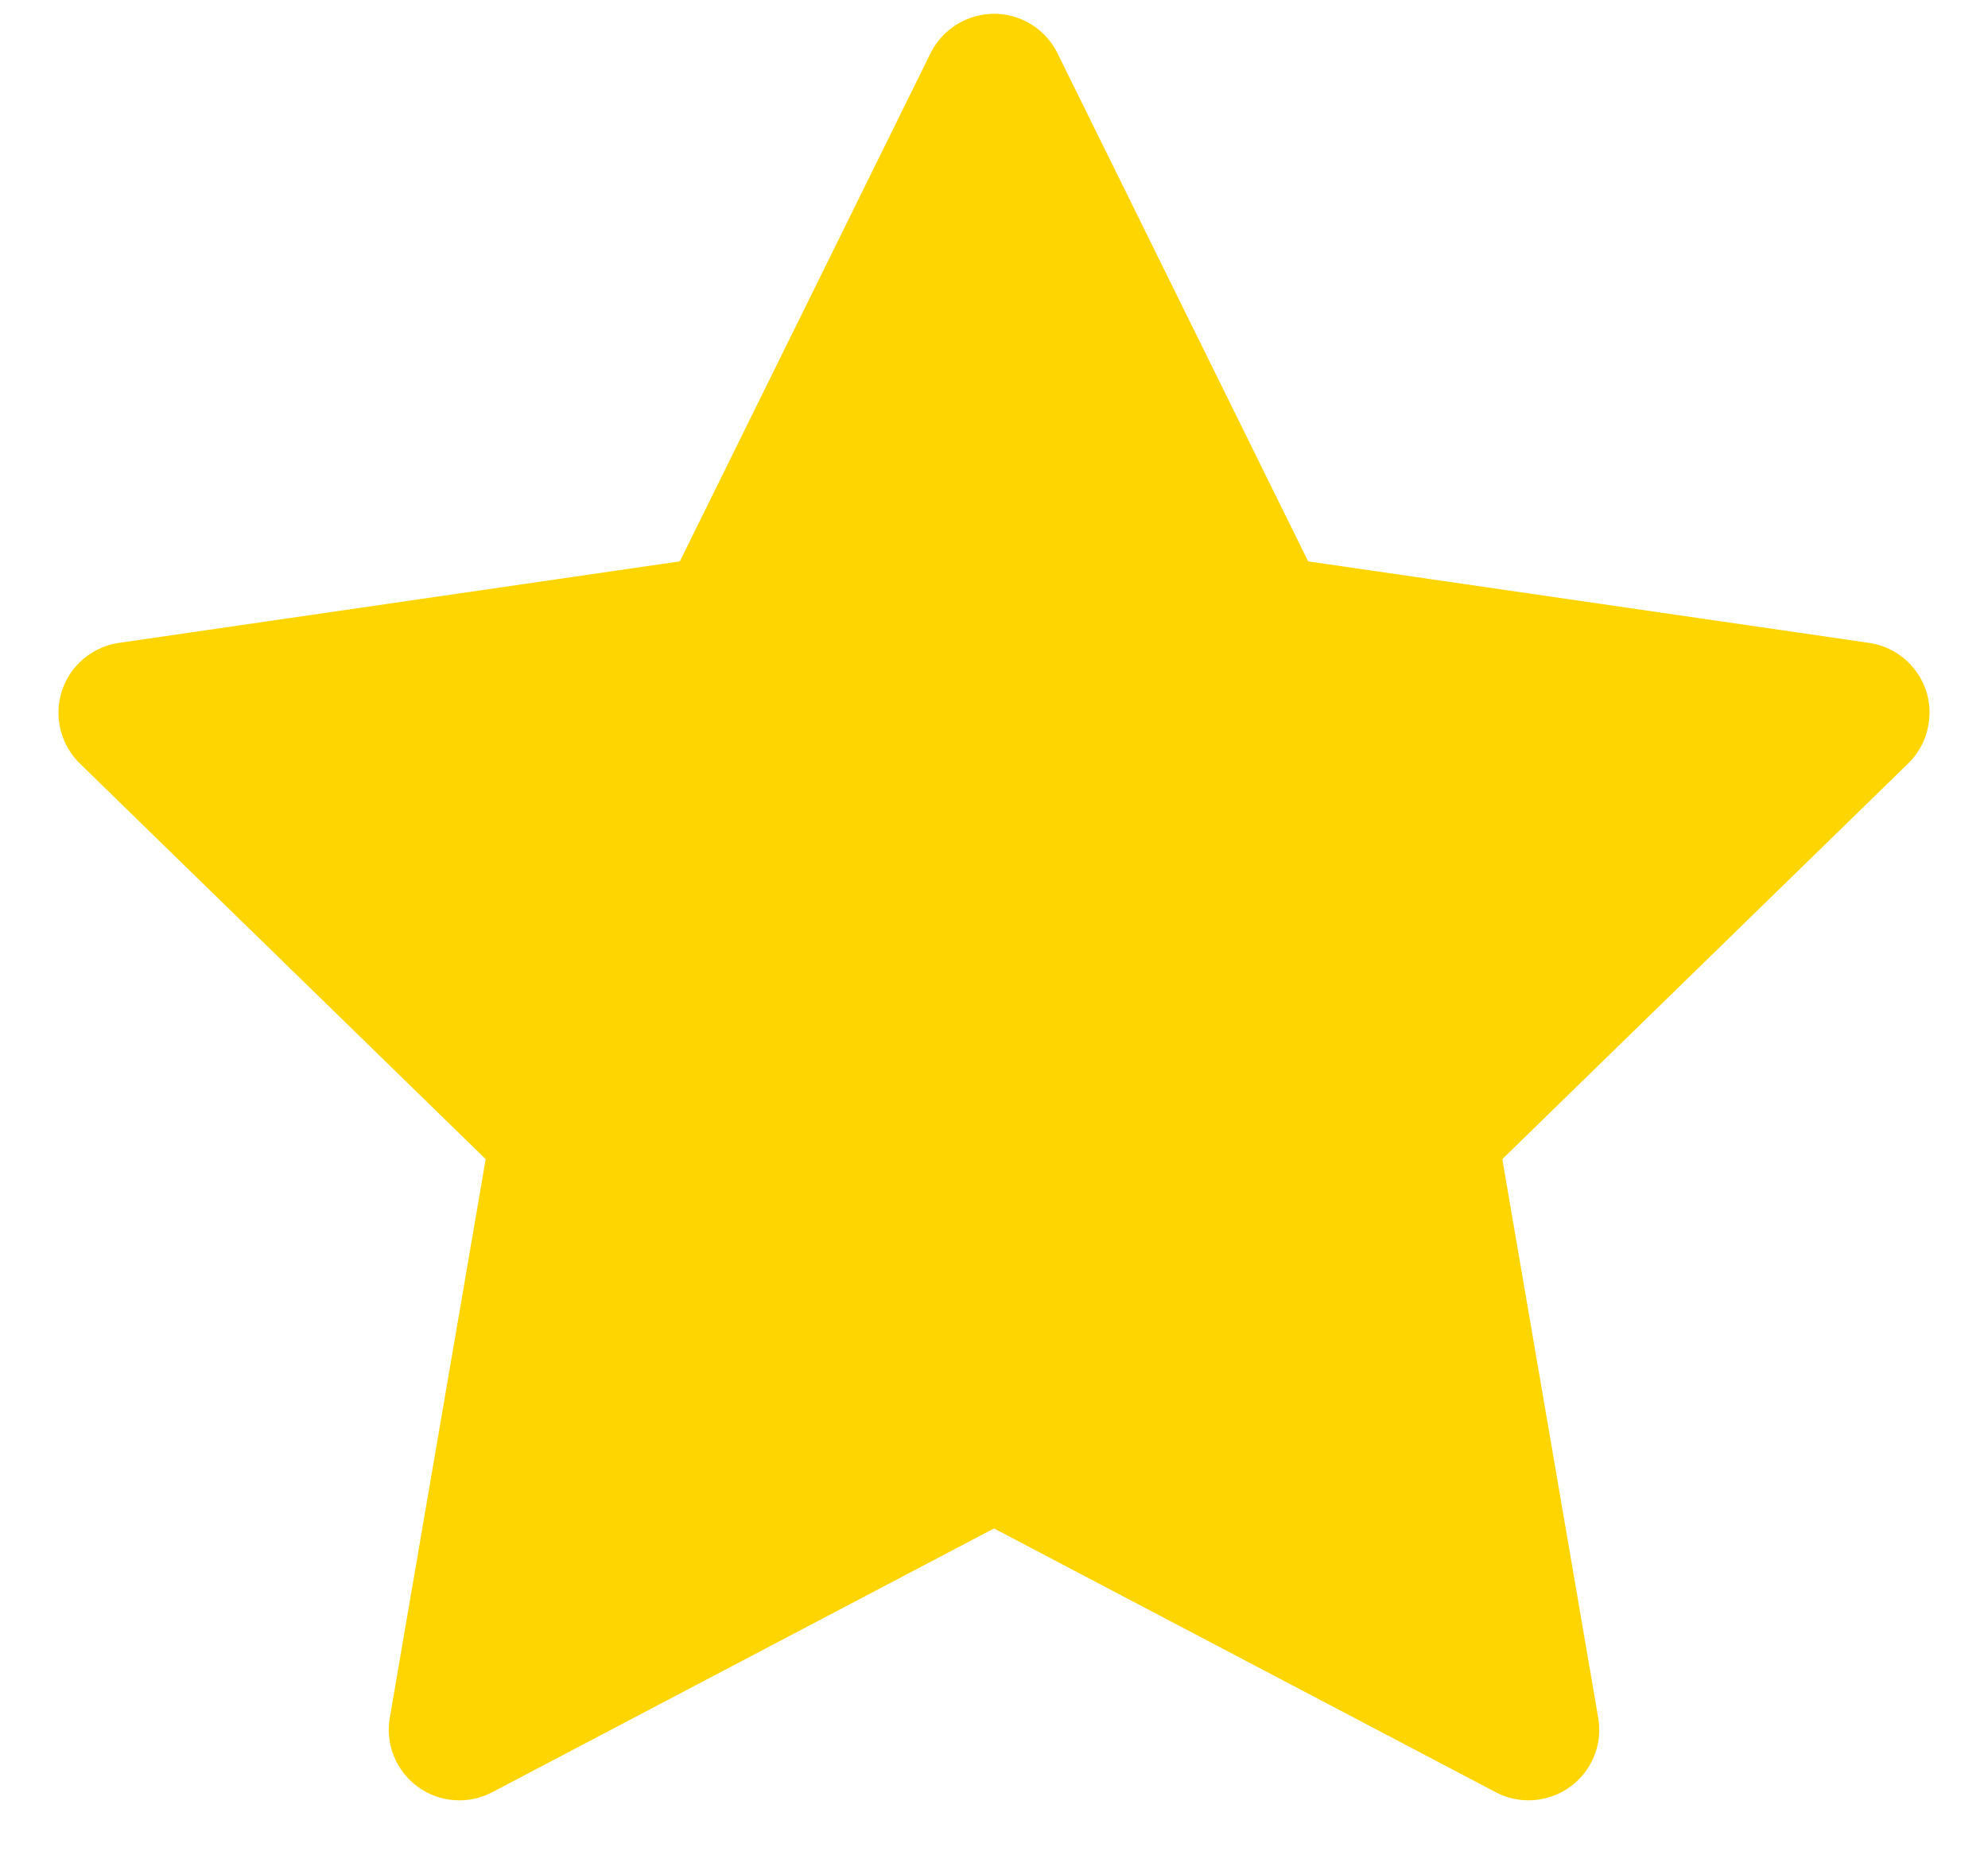 <svg width="29" height="27" viewBox="0 0 29 27" fill="none" xmlns="http://www.w3.org/2000/svg">
<path d="M27.265 9.379L19.083 8.19L15.425 0.775C15.325 0.572 15.161 0.407 14.958 0.308C14.448 0.056 13.83 0.266 13.575 0.775L9.917 8.19L1.735 9.379C1.51 9.412 1.303 9.518 1.145 9.679C0.954 9.875 0.849 10.139 0.853 10.413C0.857 10.687 0.969 10.948 1.165 11.139L7.085 16.911L5.686 25.061C5.653 25.25 5.674 25.445 5.747 25.624C5.819 25.802 5.94 25.956 6.096 26.069C6.251 26.182 6.435 26.25 6.627 26.263C6.819 26.277 7.011 26.237 7.181 26.147L14.5 22.299L21.819 26.147C22.018 26.253 22.25 26.289 22.473 26.25C23.034 26.153 23.411 25.622 23.314 25.061L21.915 16.911L27.835 11.139C27.997 10.981 28.103 10.775 28.135 10.549C28.222 9.985 27.829 9.463 27.265 9.379Z" fill="#FFD500"/>
</svg>
